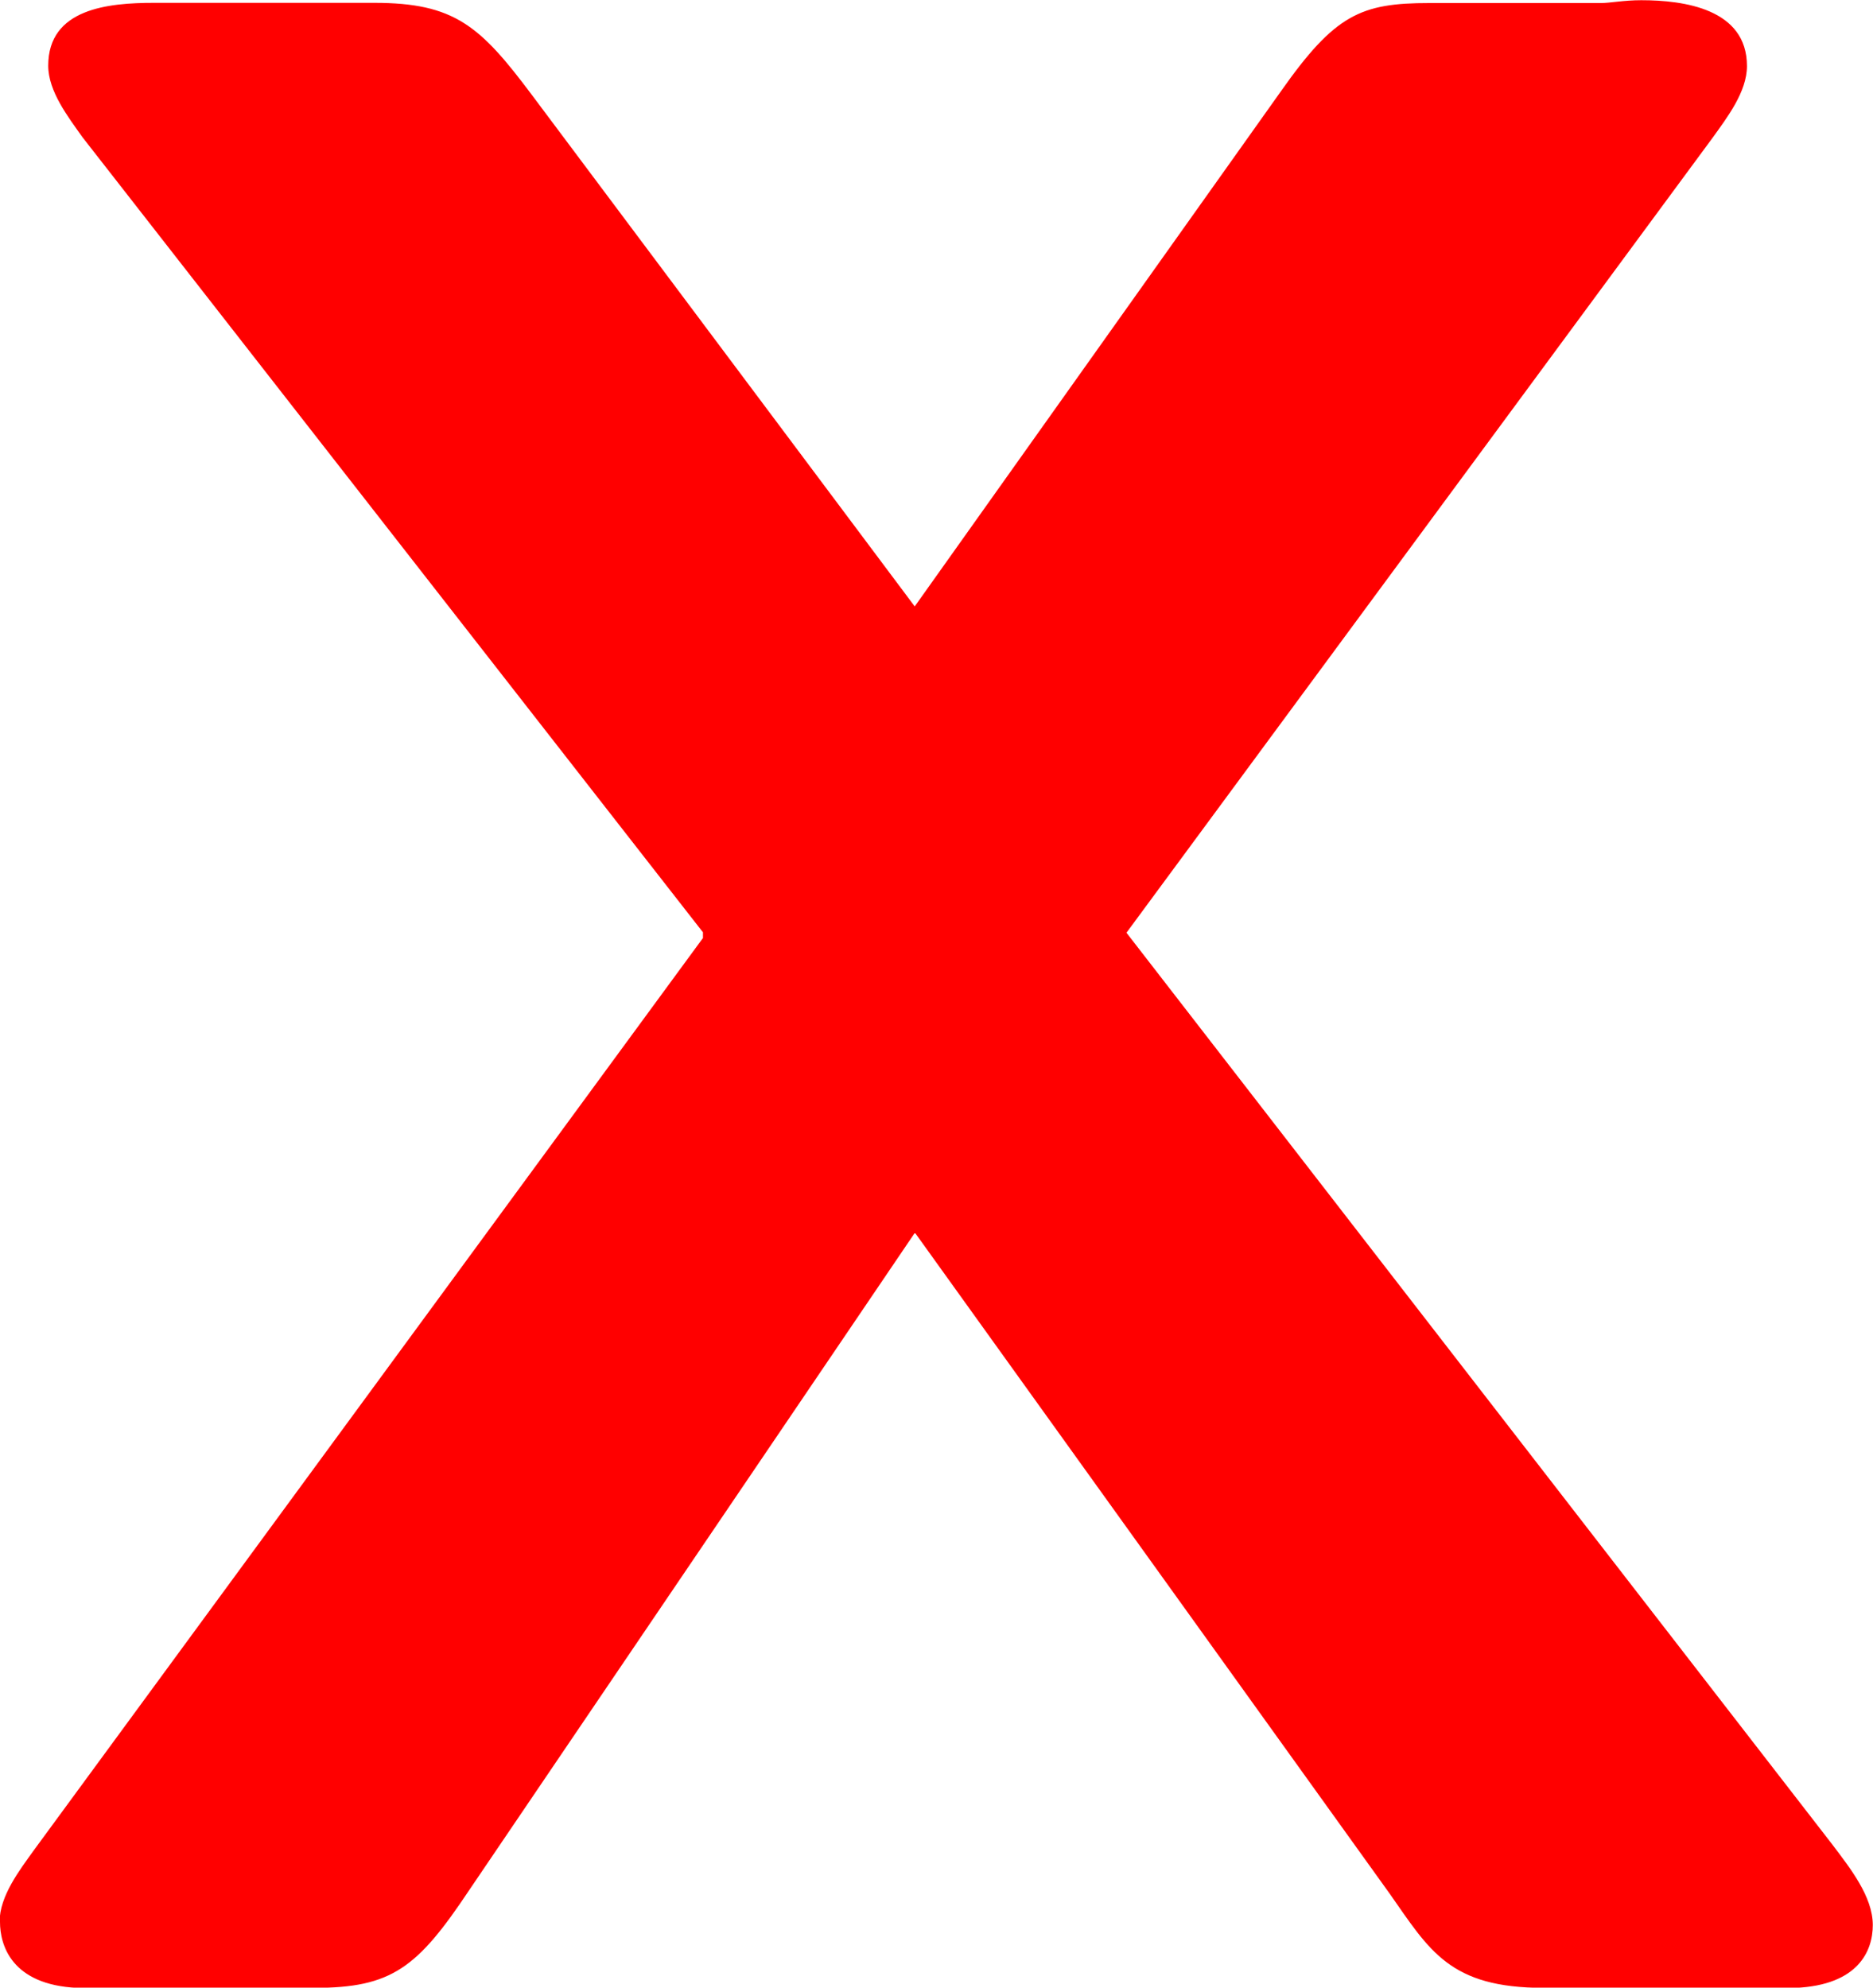 <?xml version="1.0" encoding="UTF-8"?>
<!-- Created with Inkscape (http://www.inkscape.org/) -->
<svg width="9.243mm" height="9.807mm" version="1.1" viewBox="0 0 9.243 9.807" xmlns="http://www.w3.org/2000/svg">
 <g transform="translate(-64.667 -81.584)">
  <g fill="#f00" stroke-width="4.233" aria-label="X">
   <path d="m64.667 91.067c0 0.113 0.056 0.31 0.381 0.325h1.171c0.381 0 0.508-0.099 0.762-0.48l2.201-3.246 2.342 3.26c0.198 0.282 0.296 0.466 0.762 0.466h1.242c0.31-0.014 0.381-0.183 0.381-0.31 0-0.141-0.113-0.282-0.198-0.395l-3.485-4.501 2.893-3.923c0.071-0.099 0.169-0.226 0.169-0.353 0-0.282-0.31-0.325-0.522-0.325-0.085 0-0.155 0.014-0.198 0.014h-0.847c-0.339 0-0.466 0.056-0.734 0.437l-1.806 2.54-1.891-2.526c-0.254-0.339-0.381-0.452-0.776-0.452h-1.087c-0.226 0-0.522 0.028-0.522 0.31 0 0.127 0.099 0.254 0.169 0.353l3.062 3.923v0.028l-3.302 4.501c-0.071 0.099-0.169 0.226-0.169 0.353z"/>
  </g>
 </g>
</svg>
